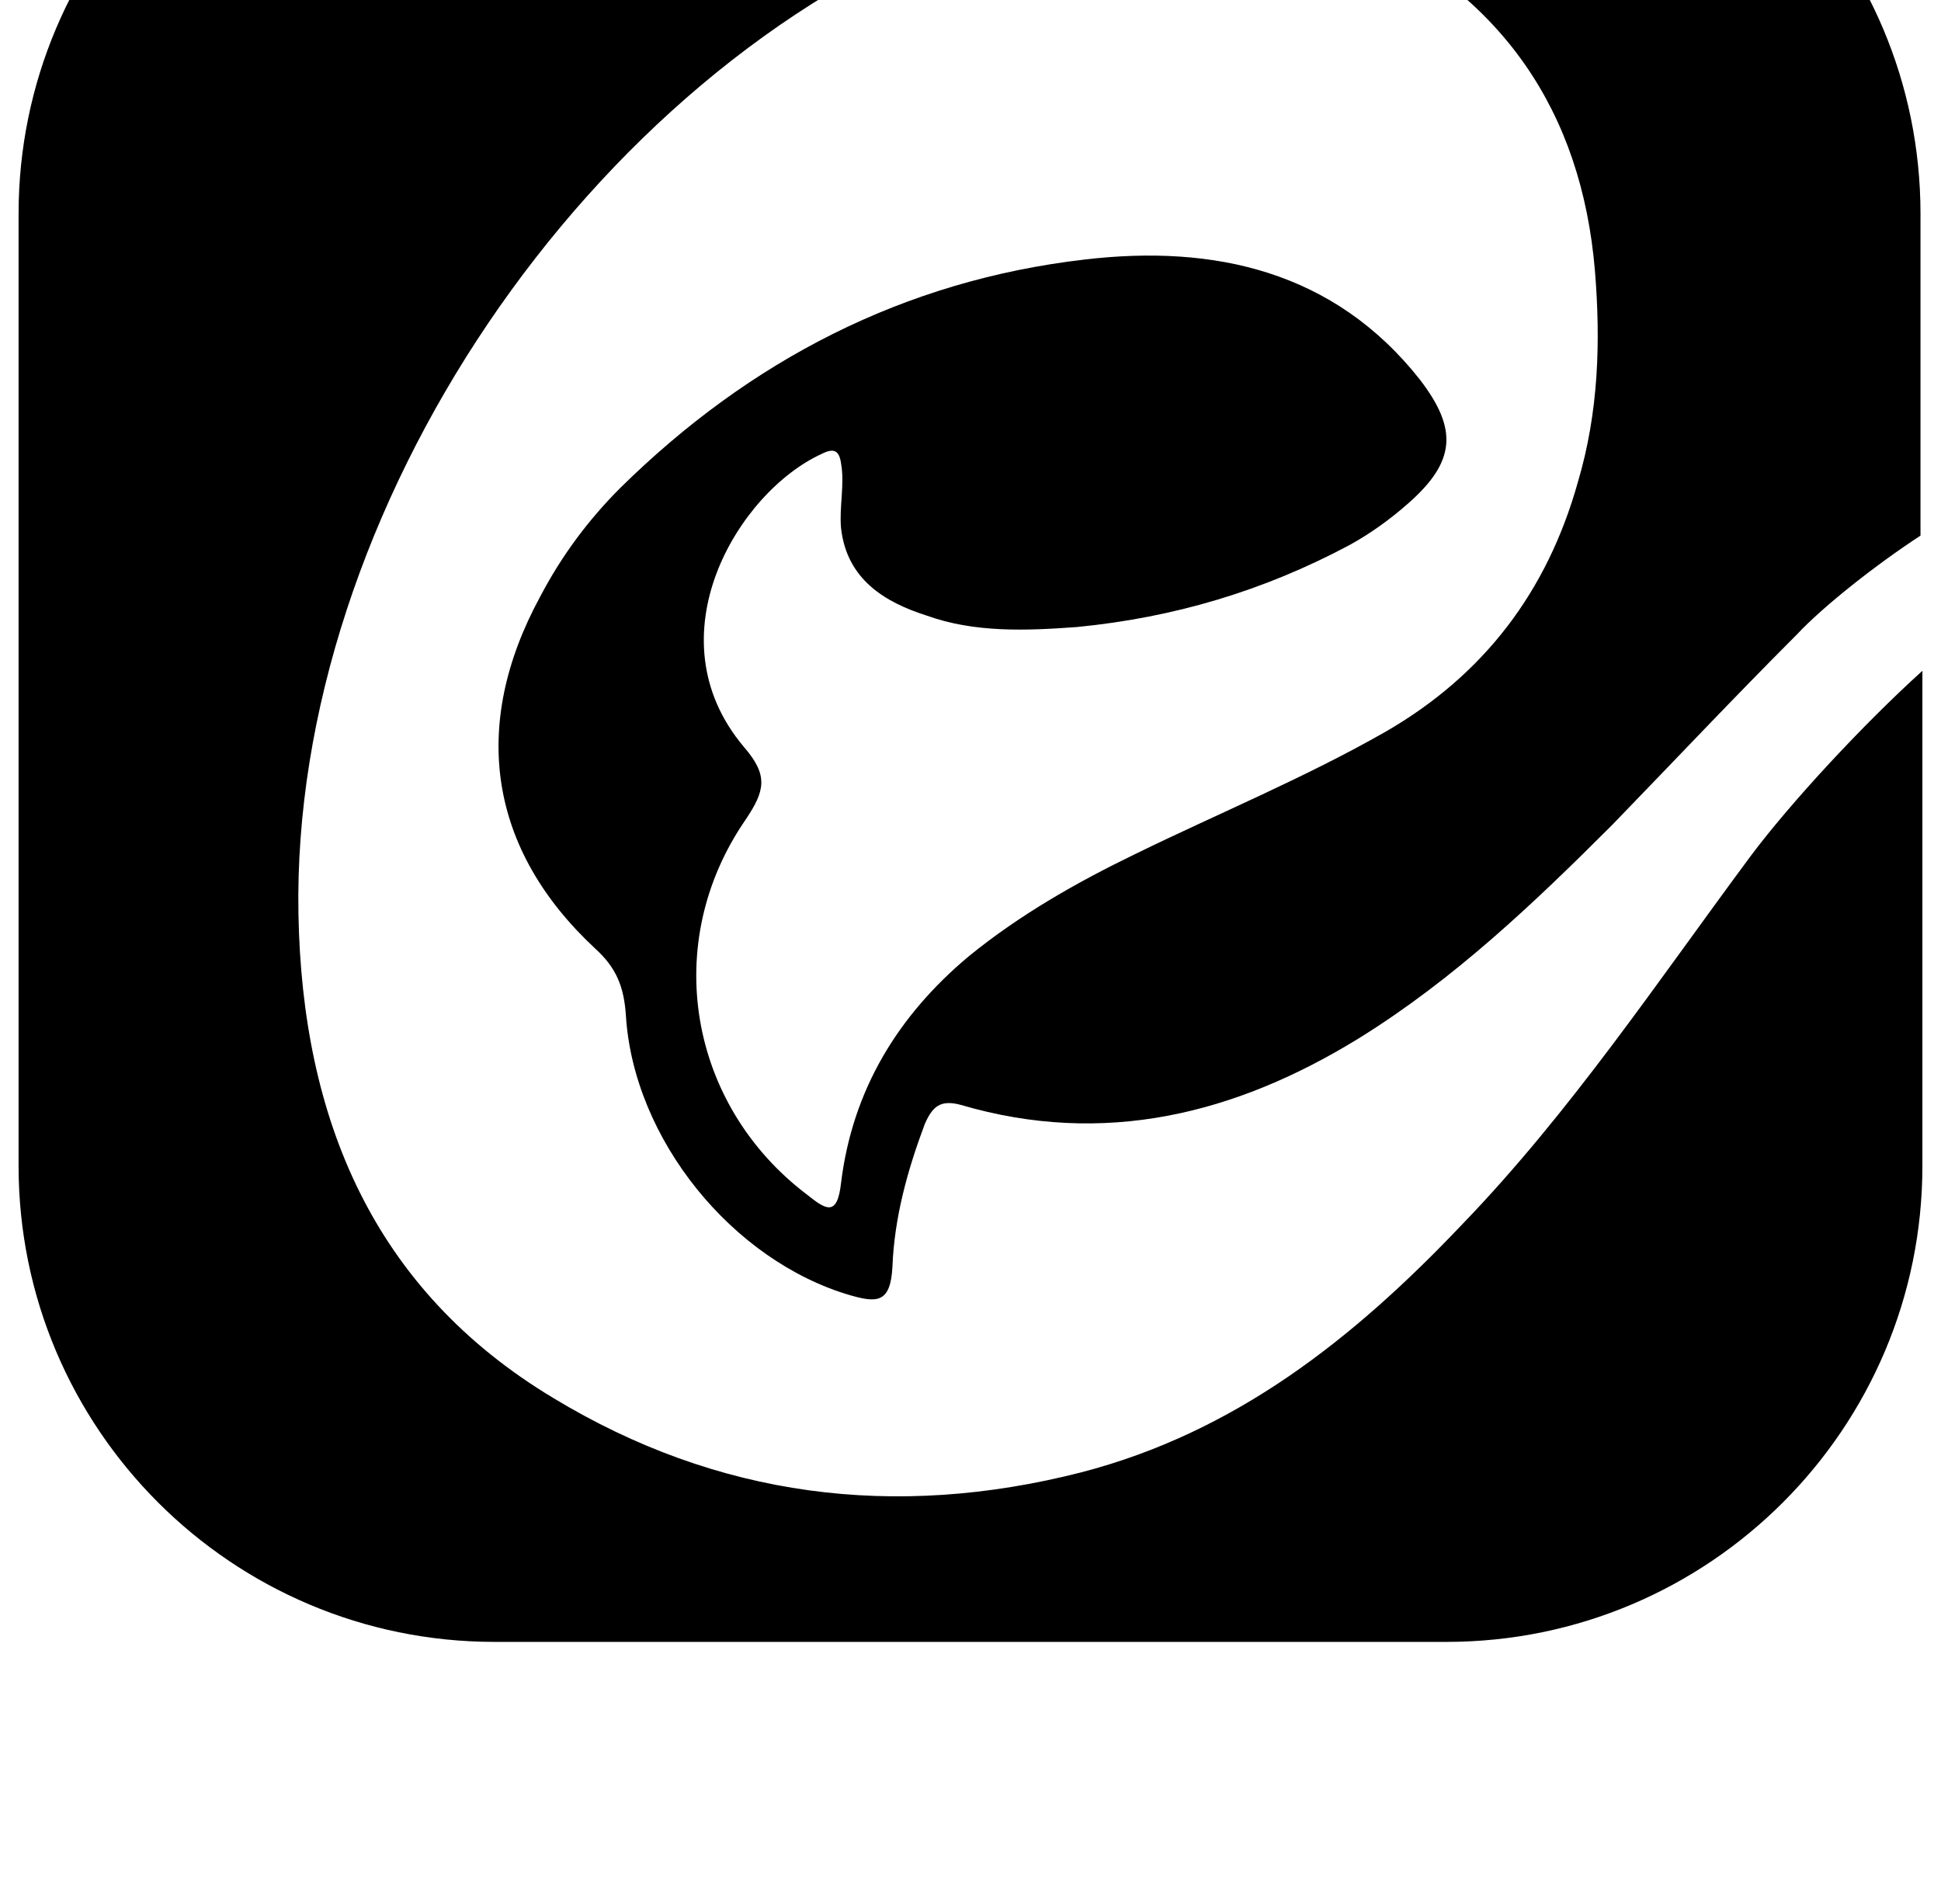 <?xml version="1.0" standalone="no"?>
<!DOCTYPE svg PUBLIC "-//W3C//DTD SVG 1.1//EN" "http://www.w3.org/Graphics/SVG/1.1/DTD/svg11.dtd" >
<svg xmlns="http://www.w3.org/2000/svg" xmlns:xlink="http://www.w3.org/1999/xlink" version="1.1" viewBox="-10 0 1044 1024">
   <path fill="currentColor"
d="M931.84 460.088c-50.176 67.584 -97.28 138.24 -155.647 198.656c-58.368 61.44 -121.856 111.616 -204.801 133.12c-100.352 25.6 -195.584 13.312 -283.647 -39.937c-97.28 -58.368 -135.168 -150.527 -137.216 -260.096
c-4.097 -217.088 156.672 -453.632 358.399 -531.456c69.632 -26.624 140.288 -29.696 209.92 1.024c78.849 35.84 121.856 98.304 129.024 184.319c3.072 37.889 2.048 75.776 -9.216 113.664c-16.384 58.368 -50.176 103.424 -103.424 134.145
c-43.009 24.575 -90.112 44.031 -134.145 65.536c-31.744 15.359 -62.464 32.768 -90.112 55.296c-37.888 31.743 -62.464 71.68 -68.607 121.855c-2.048 18.433 -8.192 14.336 -18.433 6.145
c-63.487 -48.128 -78.848 -135.168 -32.768 -201.729c10.24 -15.359 12.288 -23.552 -1.024 -38.912c-50.176 -59.392 -3.071 -137.216 41.984 -157.695c6.145 -3.072 9.216 -2.049 10.24 5.119c2.048 11.265 -1.024 23.553 0 34.816
c3.072 27.648 23.552 39.937 46.08 47.105c25.6 9.216 53.248 8.191 80.895 6.144c52.225 -5.12 100.353 -19.456 146.433 -44.032c11.264 -6.144 22.527 -14.336 31.743 -22.527c25.601 -22.528 26.624 -39.937 6.145 -66.561
c-46.08 -58.368 -110.592 -72.704 -180.224 -64.512c-97.28 11.264 -180.225 54.272 -249.856 122.88c-17.408 17.408 -31.744 36.864 -43.008 58.368c-37.888 69.632 -27.648 136.191 29.696 189.439c11.264 10.24 15.359 20.48 16.384 35.84
c4.096 66.561 57.344 132.097 120.832 150.528c14.336 4.096 21.504 4.096 22.527 -15.359c1.024 -26.624 8.192 -52.225 17.408 -76.801c4.096 -9.216 8.192 -13.312 19.456 -10.239c76.8 22.527 147.456 5.119 214.017 -35.841
c51.199 -31.743 94.207 -72.703 136.191 -114.688c32.769 -33.792 65.536 -68.608 99.328 -102.4c14.336 -15.359 43.008 -37.888 66.56 -53.248v-173.056c0 -141.312 -114.688 -256 -256 -256h-510.976c-141.312 0 -256 114.688 -256 256v512
c0 141.312 114.688 256 256 256h512c141.312 0 256 -114.688 256 -256v-266.24c-31.744 28.672 -70.656 70.656 -92.16 99.328z" />
</svg>
